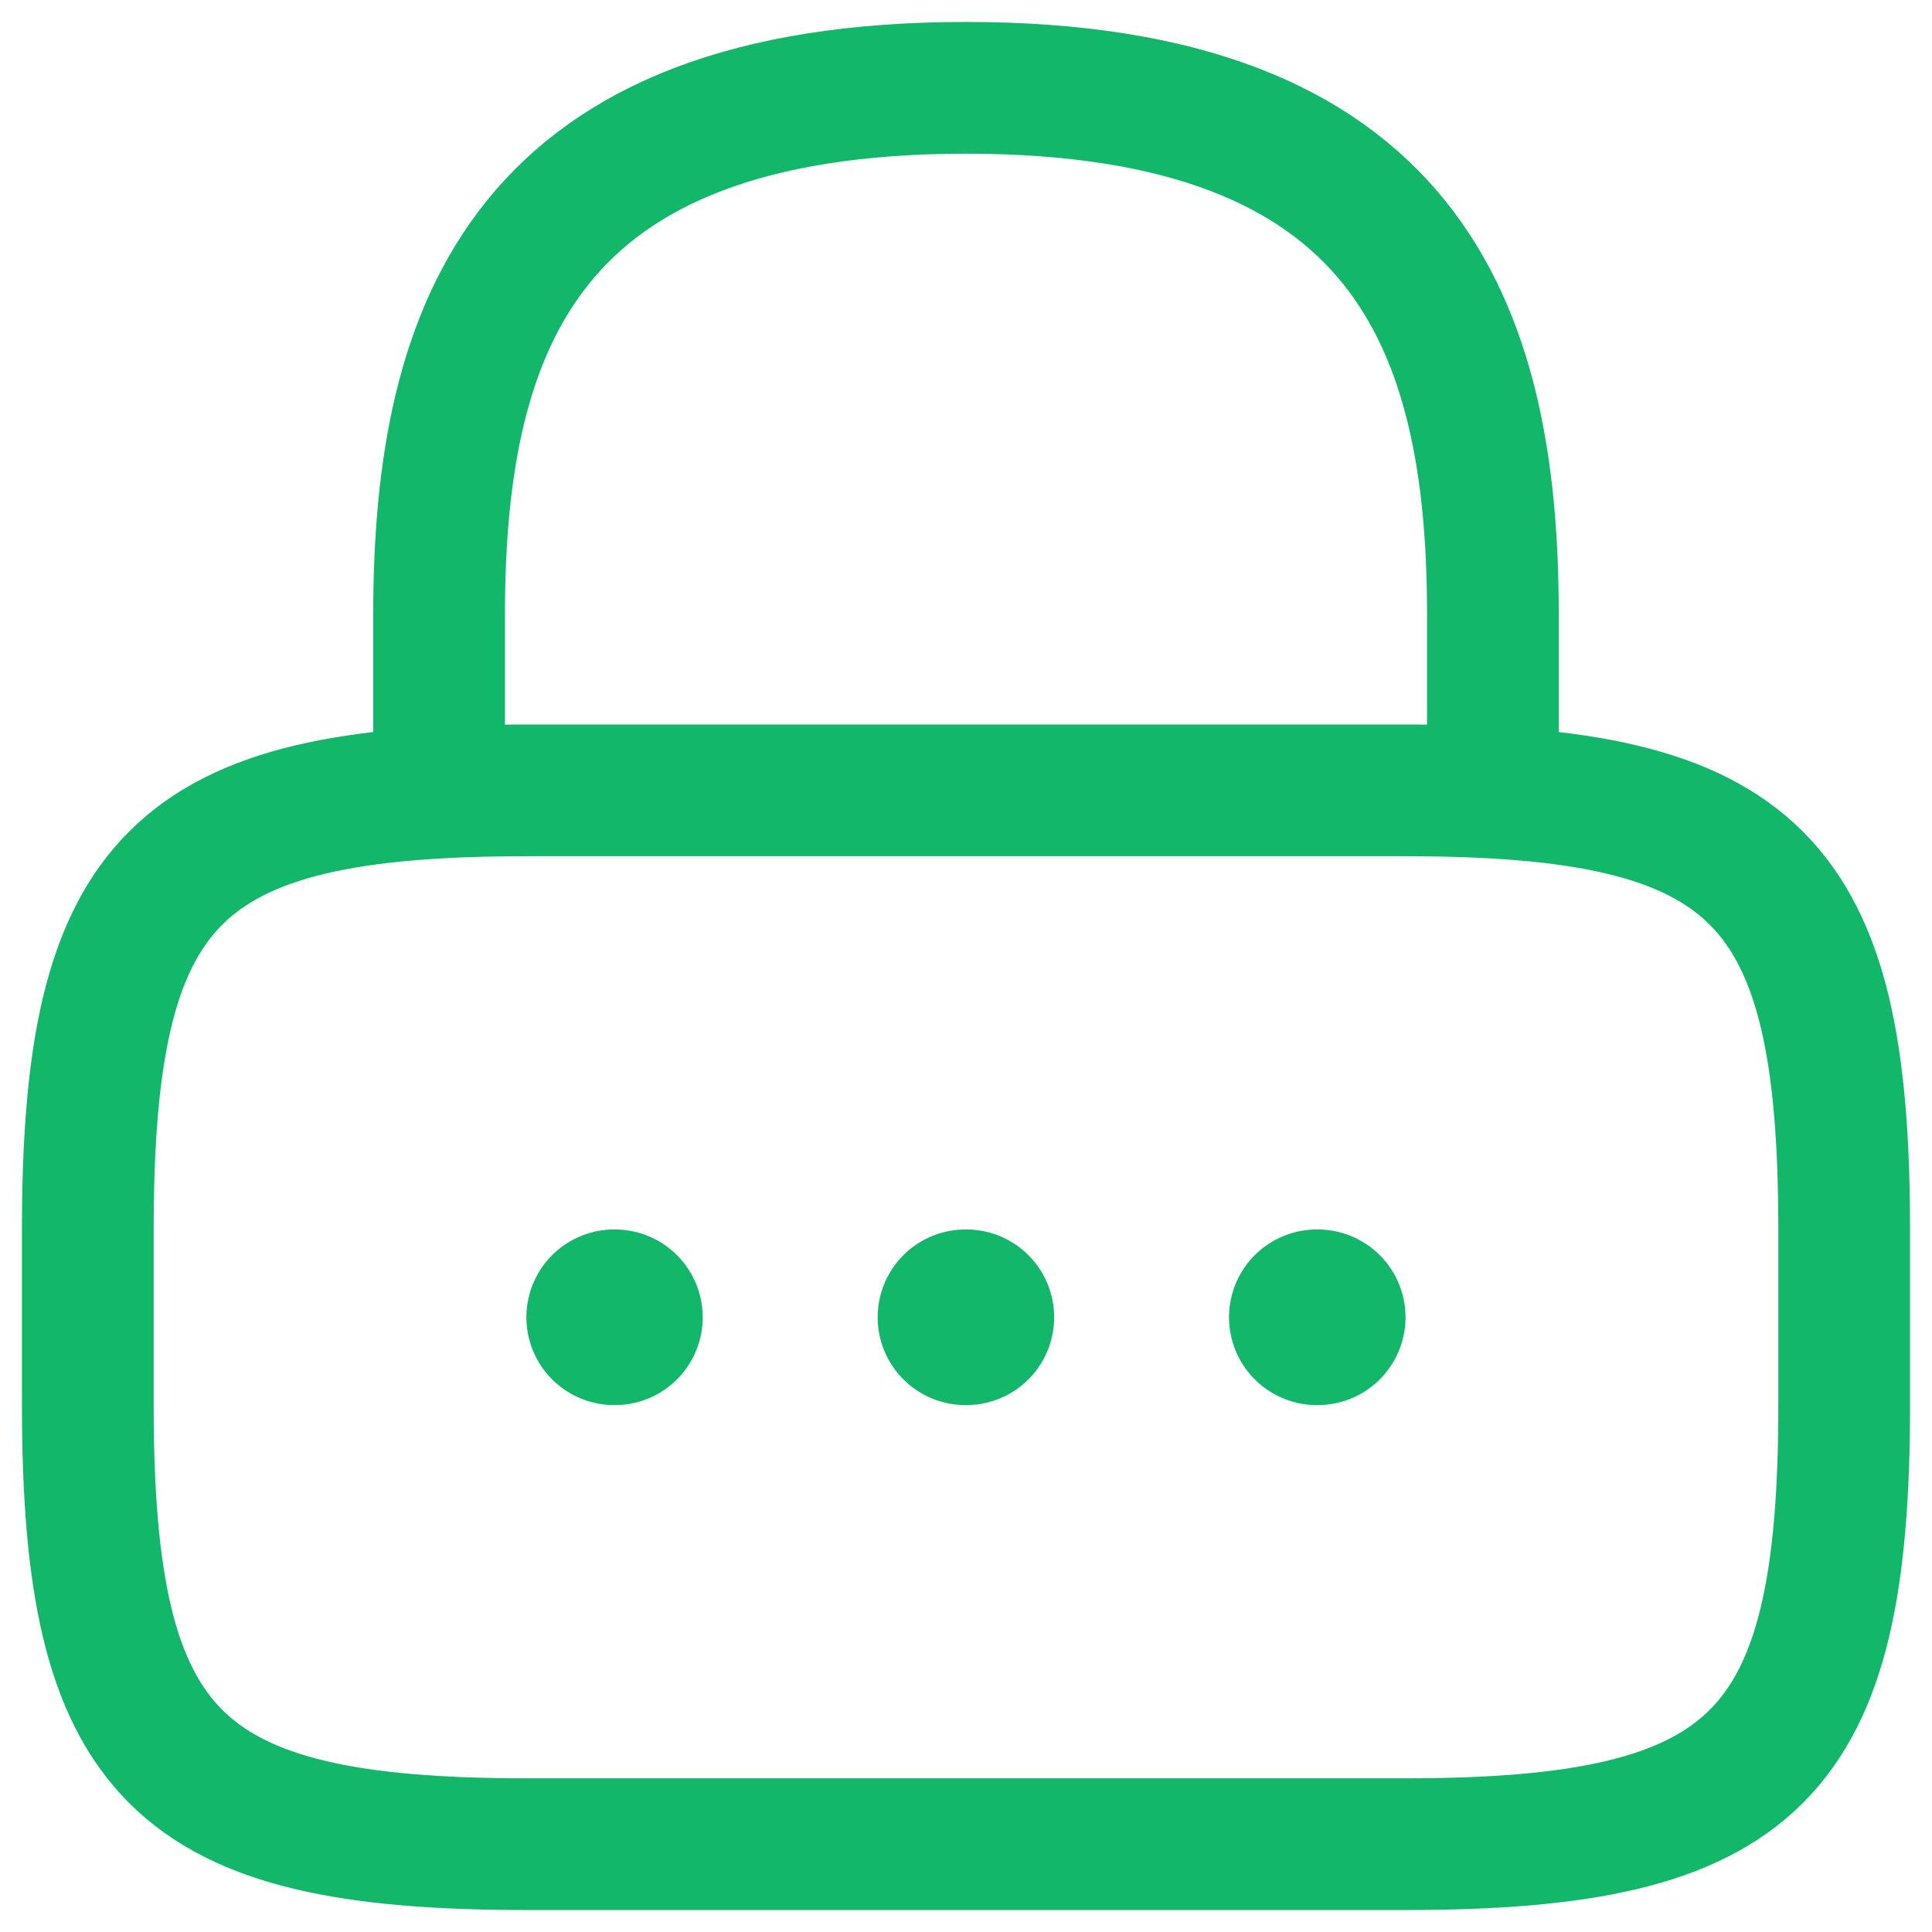 <svg width="22" height="22" viewBox="0 0 22 22" fill="none" xmlns="http://www.w3.org/2000/svg">
<path d="M5 9V7C5 3.69 6 1 11 1C16 1 17 3.69 17 7V9M16 21H6C2 21 1 20 1 16V14C1 10 2 9 6 9H16C20 9 21 10 21 14V16C21 20 20 21 16 21Z" stroke="#12B76A" stroke-width="1.5" stroke-linecap="round" stroke-linejoin="round"/>
<path d="M14.995 15H15.005M10.994 15H11.004M6.994 15H7.002" stroke="#12B76A" stroke-width="2" stroke-linecap="round" stroke-linejoin="round"/>
</svg>
